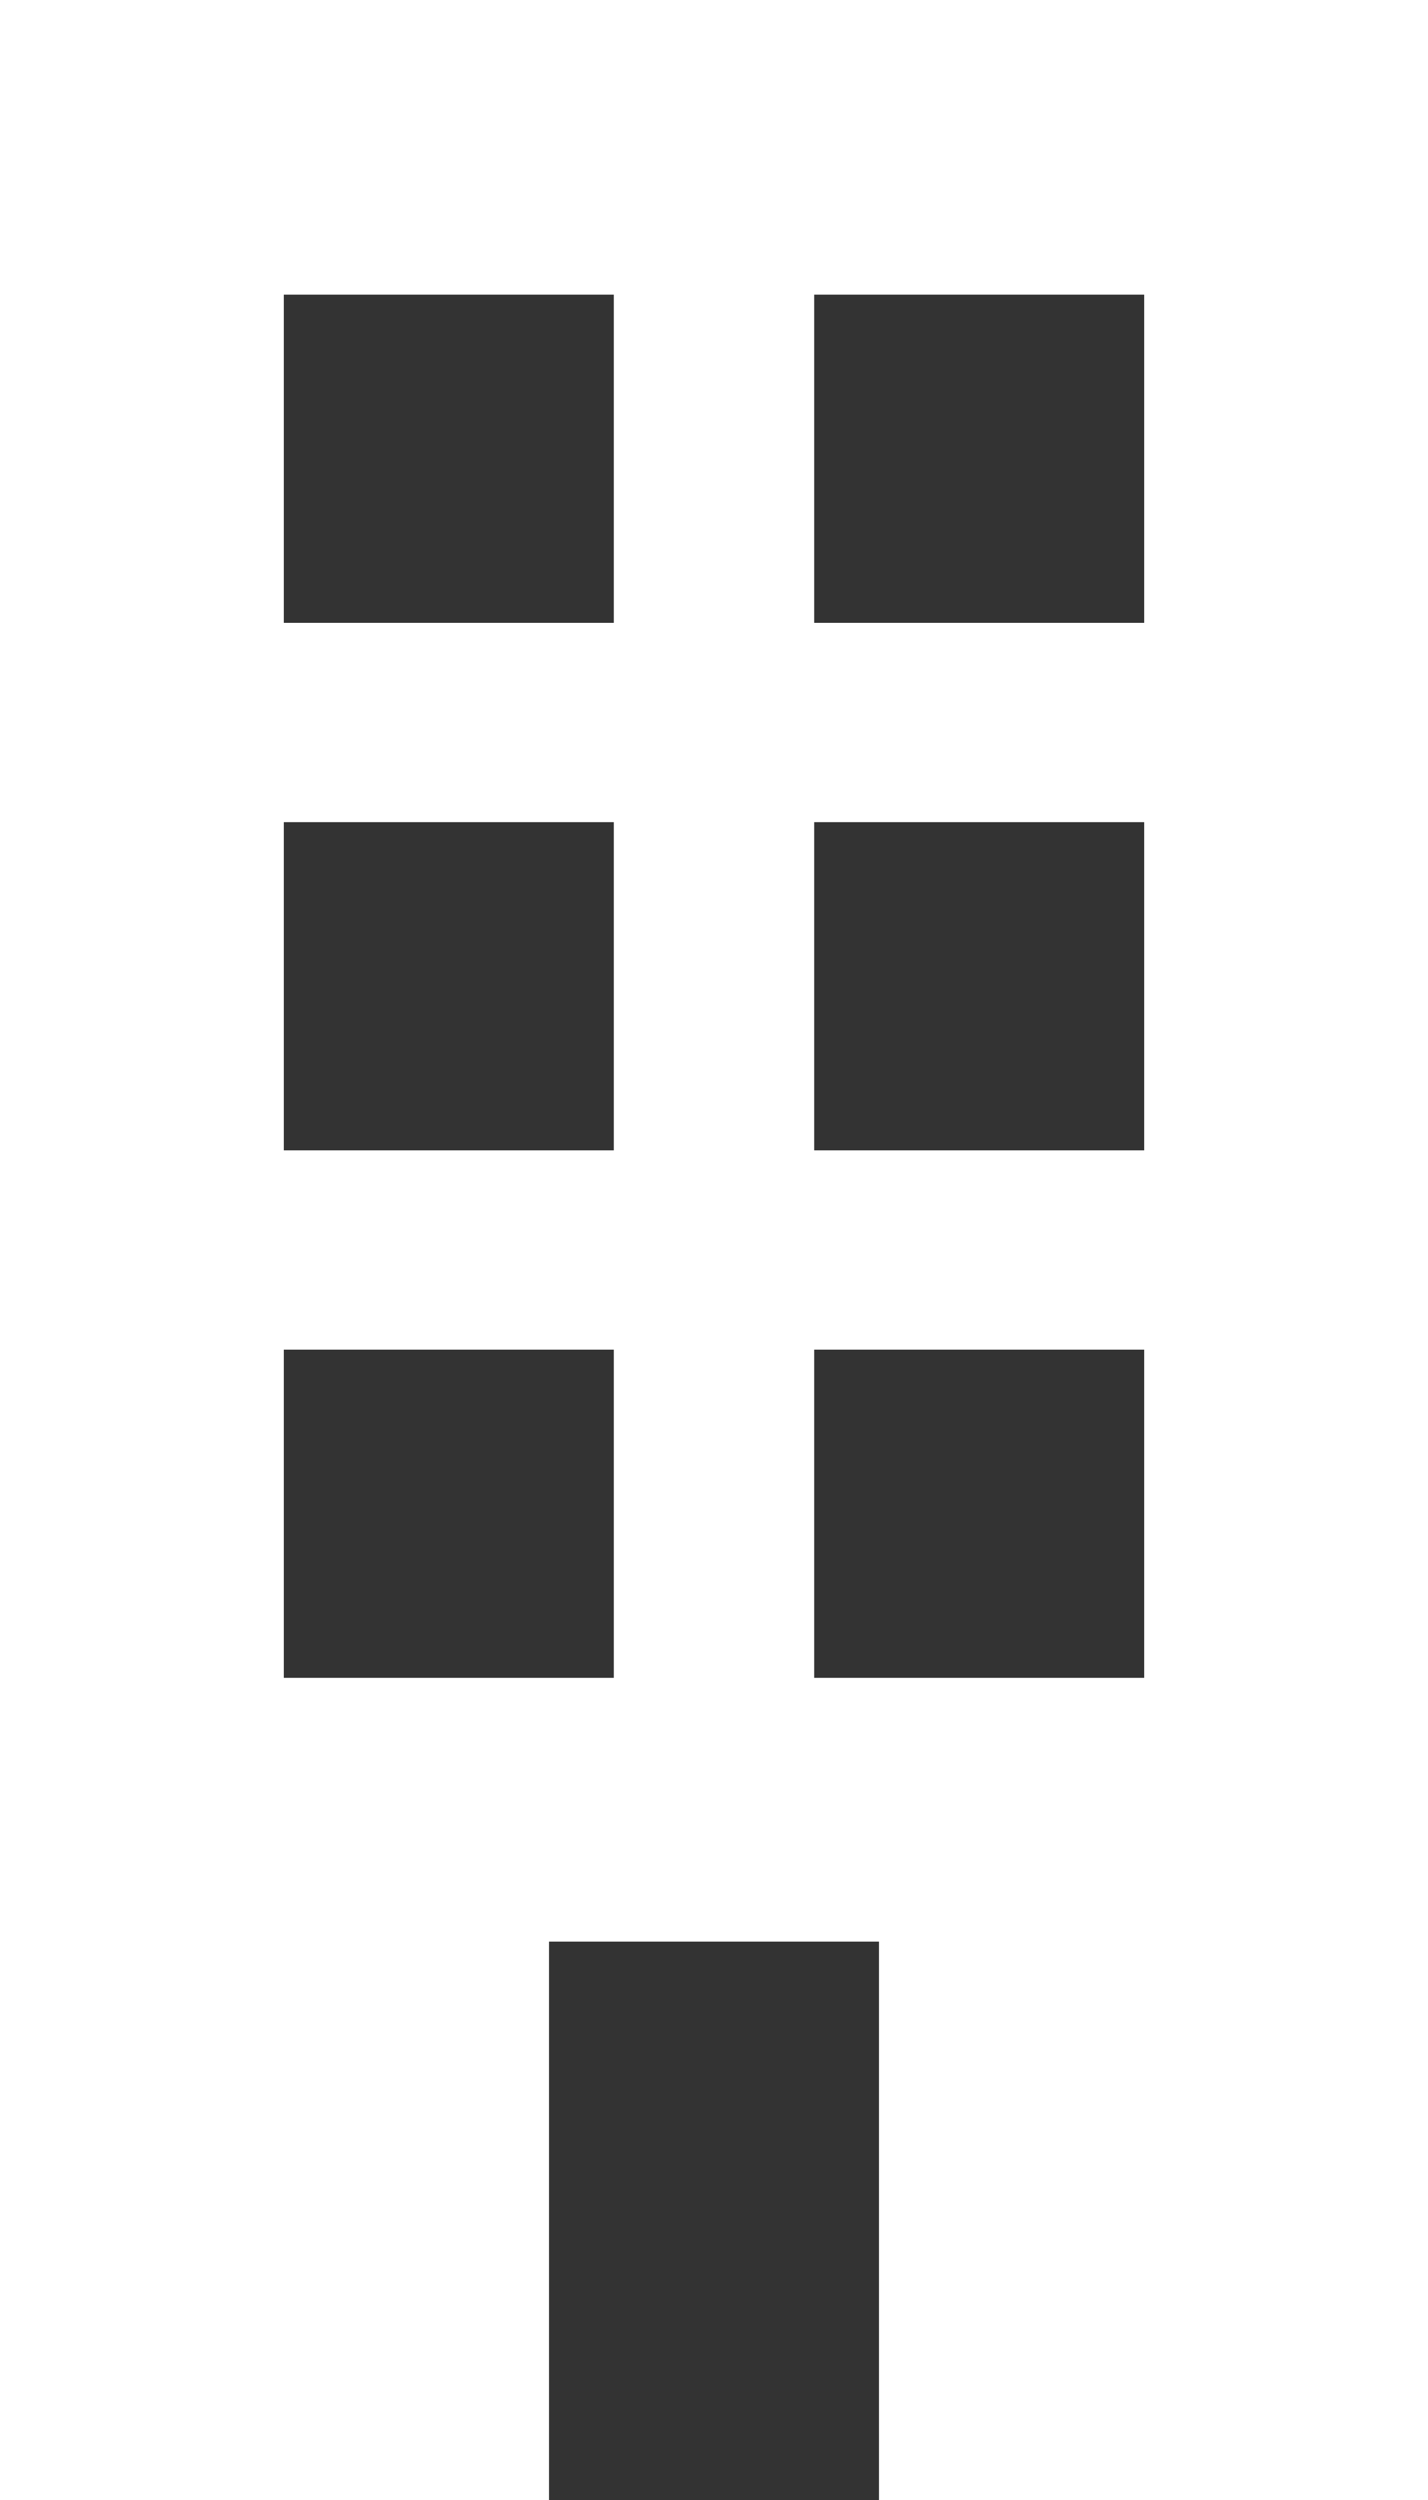 <svg width="32" height="56" viewBox="0 0 32 56" fill="none" xmlns="http://www.w3.org/2000/svg">
<rect x="0" y="0" width="32" height="56" fill="#333333" stroke="none"/>
<path d="M0 56H12.303V43.492H19.697V56H32V0H0V56ZM18.245 6.6H25.64V13.952H18.245V6.6ZM18.245 18.416H25.64V25.768H18.245V18.416ZM18.245 30.232H25.64V37.584H18.245V30.232ZM6.36 6.6H13.755V13.952H6.36V6.6ZM6.36 18.416H13.755V25.768H6.36V18.416ZM6.36 30.232H13.755V37.584H6.36V30.232Z" fill="white"/>
</svg>
